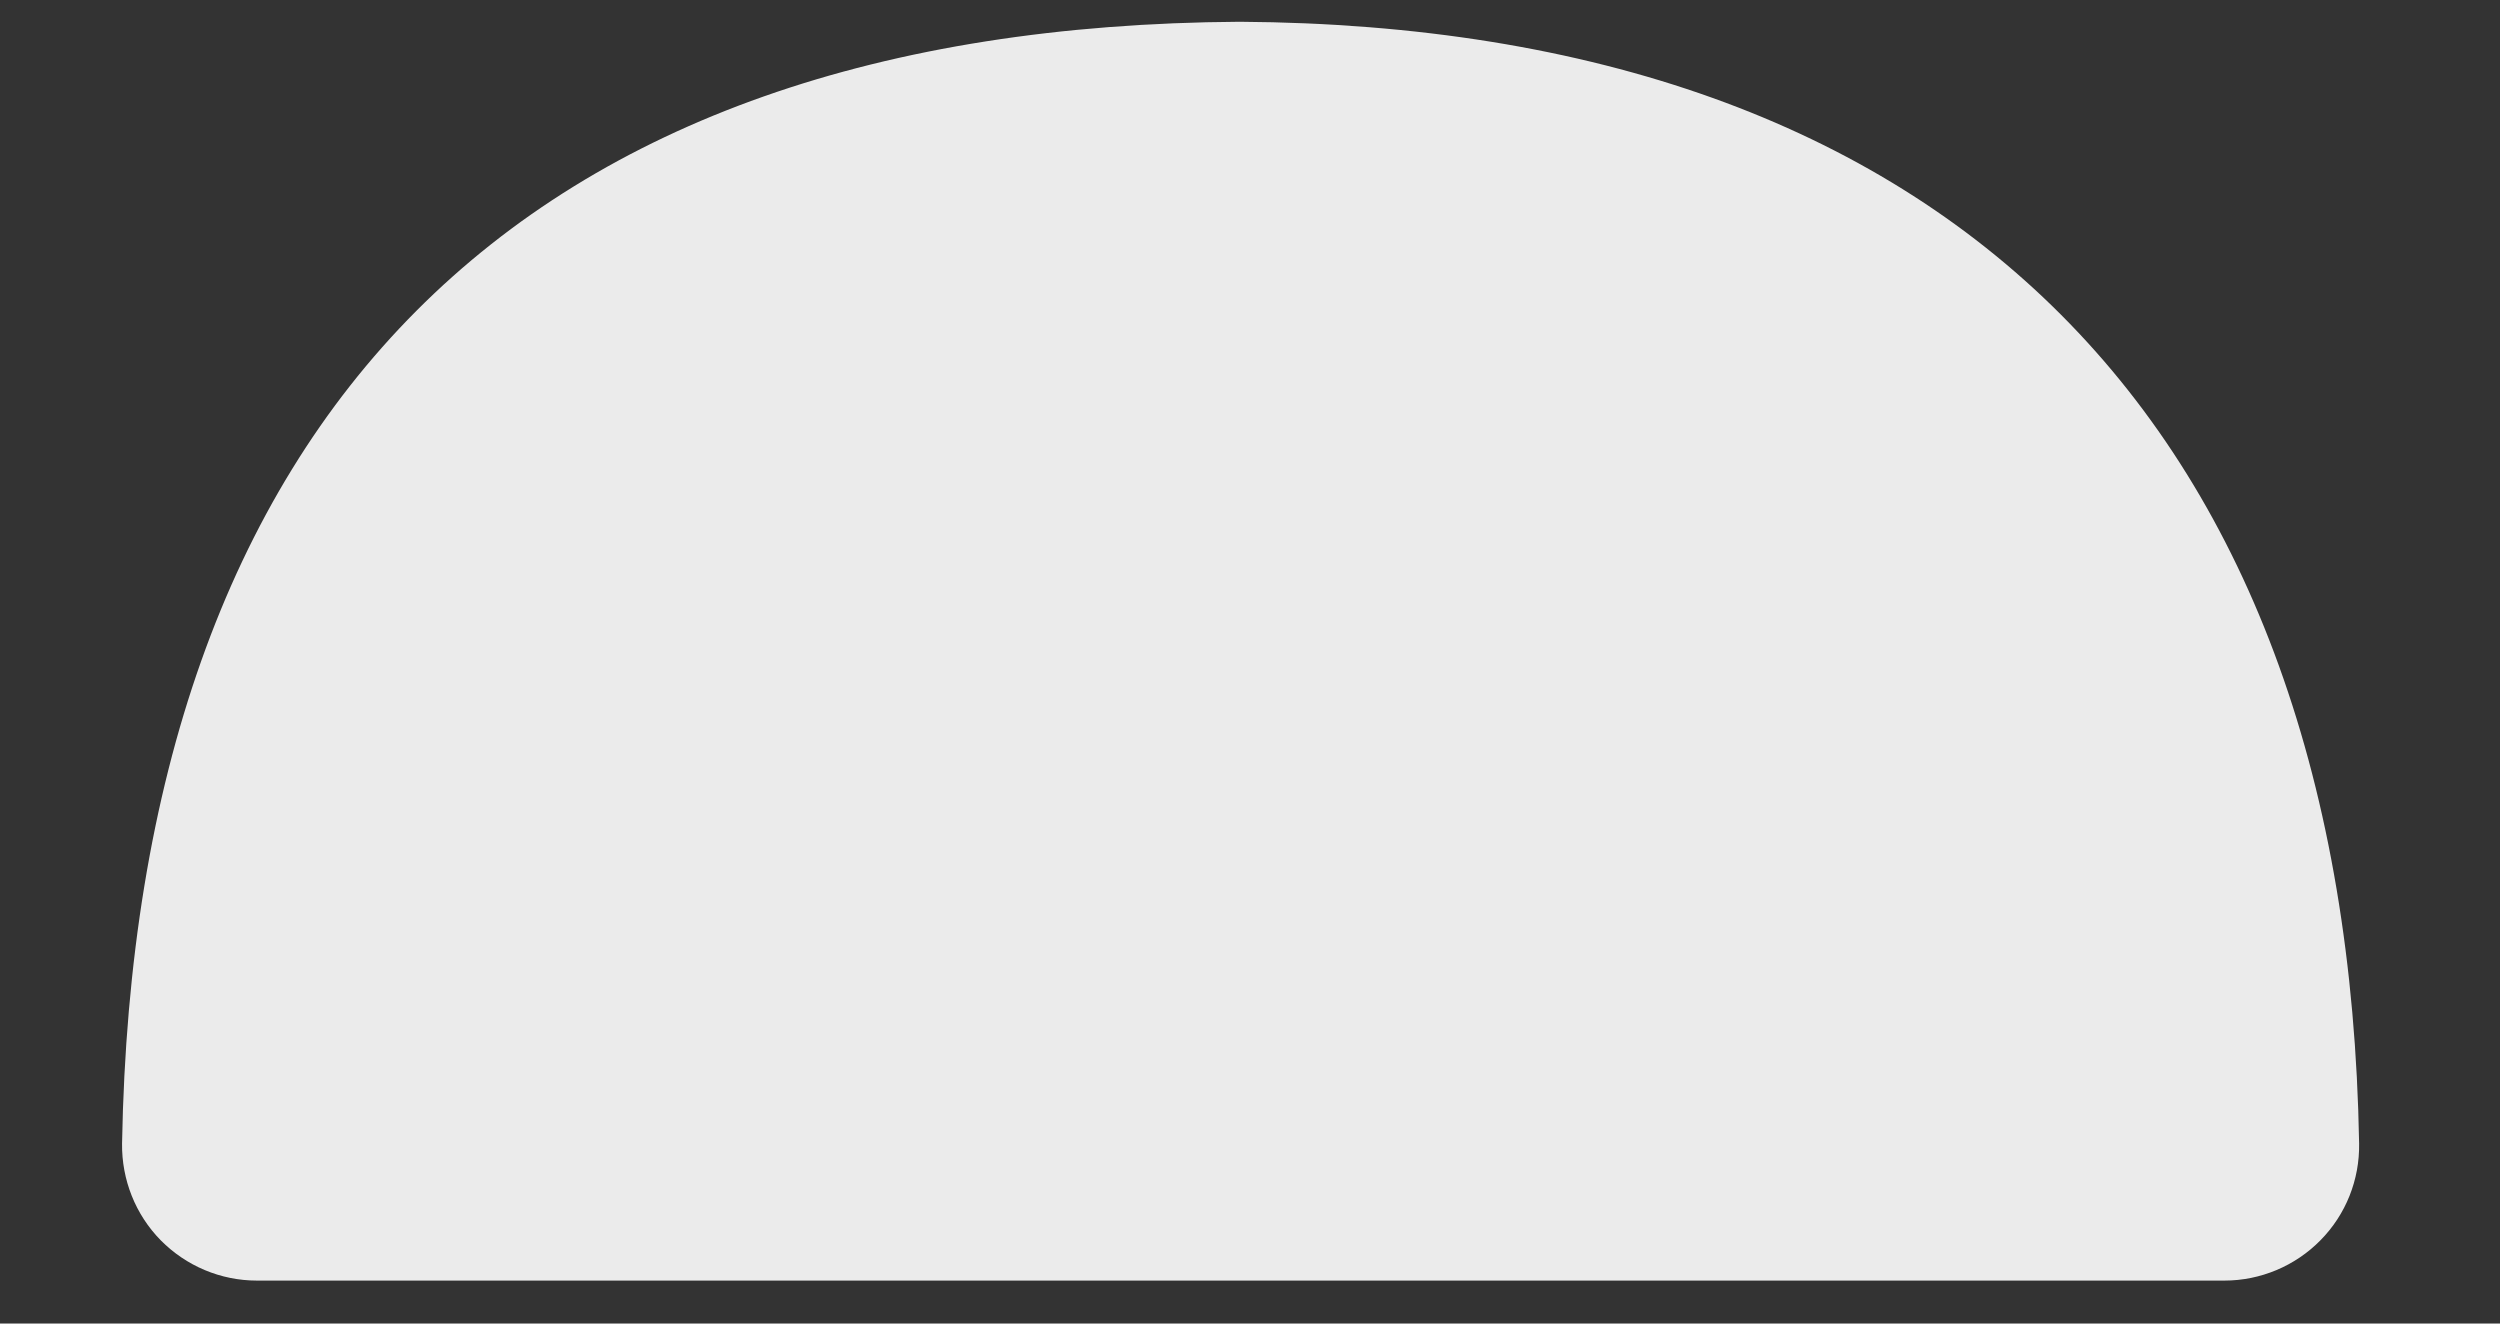 <svg width="17" height="9" viewBox="0 0 17 9" fill="none" xmlns="http://www.w3.org/2000/svg">
<rect x="0" y="0" width="17" height="9" fill="#333333" stroke="none"/>
<path d="M8.43 0.148C3.546 0.179 0.918 2.816 0.83 7.776C0.827 8.022 0.921 8.259 1.093 8.434C1.266 8.609 1.501 8.708 1.747 8.708H15.126C15.371 8.708 15.607 8.609 15.779 8.434C15.952 8.259 16.046 8.022 16.042 7.776C15.958 2.888 13.259 0.179 8.43 0.148Z" fill="white" fill-opacity="0.9"/>
</svg>

